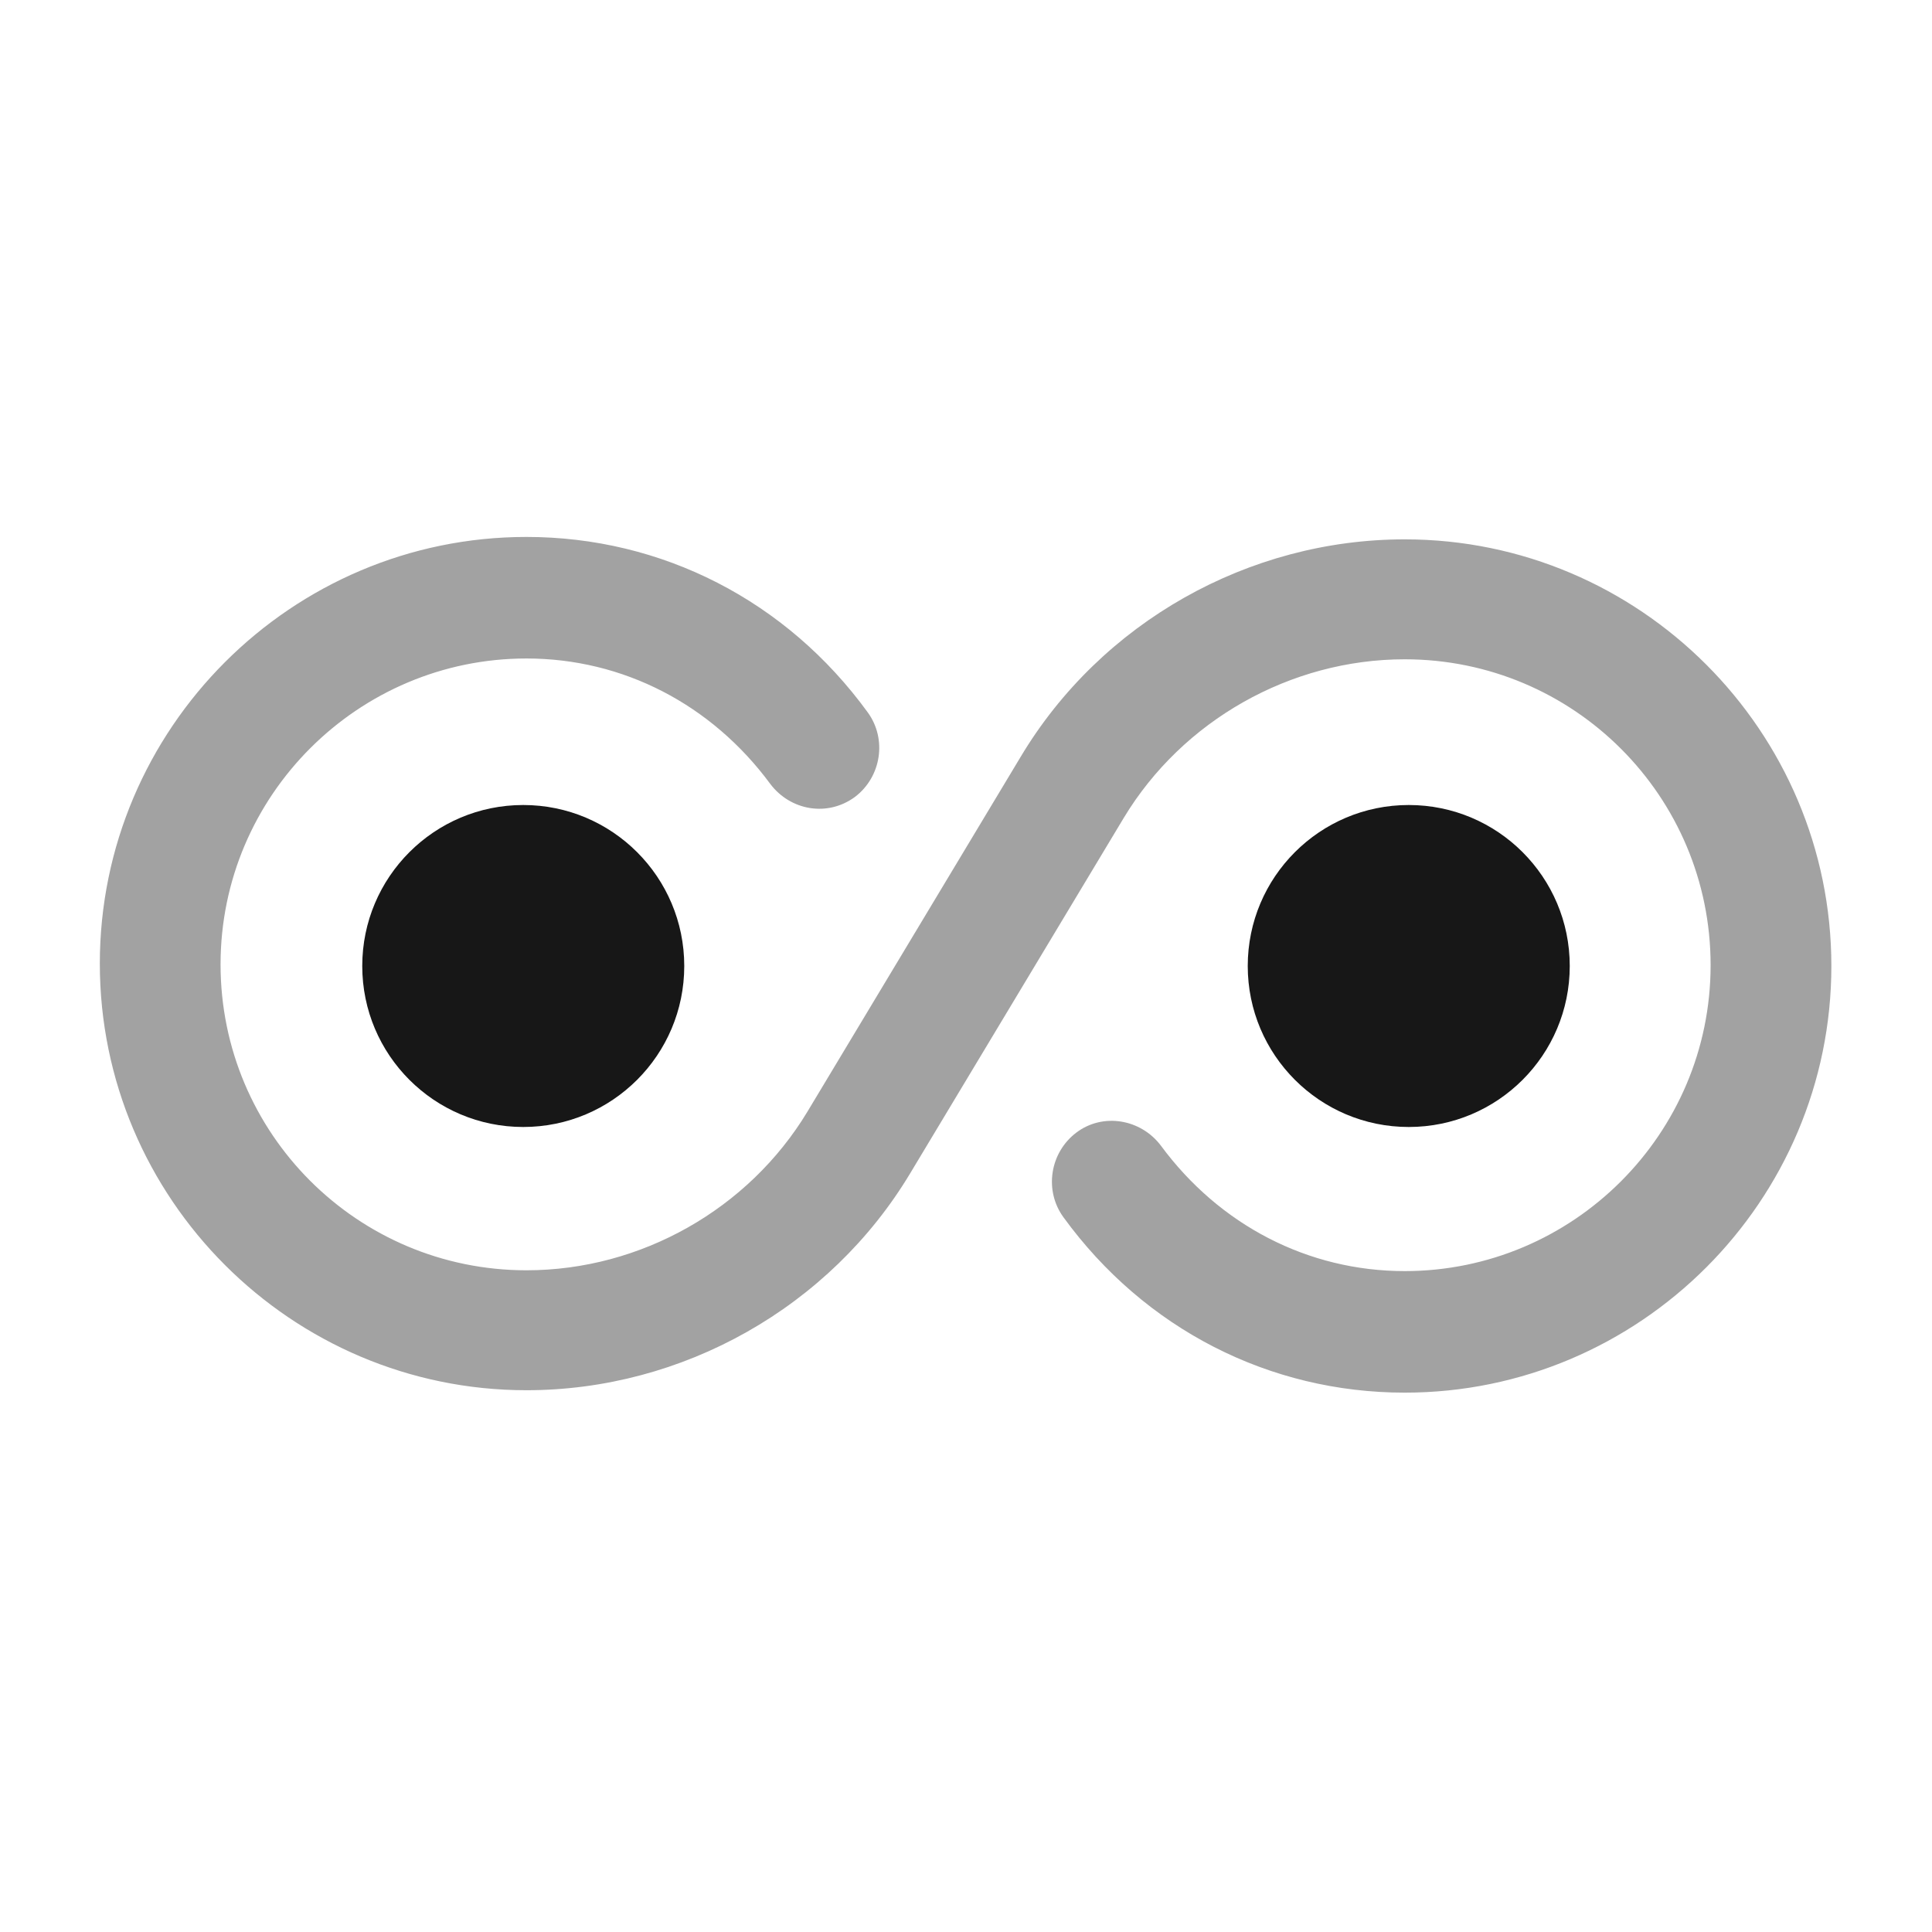 <svg width="100" height="100" viewBox="0 0 100 100" fill="none" xmlns="http://www.w3.org/2000/svg">
<path opacity="0.4" d="M72.708 72.083C65.708 72.083 59.25 68.792 55.041 63C54.041 61.625 54.333 59.667 55.708 58.625C57.083 57.583 59.042 57.917 60.083 59.292C63.125 63.417 67.708 65.792 72.708 65.792C81.417 65.792 88.541 58.708 88.541 49.958C88.541 41.208 81.458 34.125 72.708 34.125C66.792 34.125 61.208 37.292 58.166 42.333L47.125 60.708C42.958 67.667 35.333 71.958 27.25 71.958C15.083 71.958 5.167 62.042 5.167 49.875C5.167 37.708 15.083 27.792 27.25 27.792C34.25 27.792 40.708 31.083 44.916 36.875C45.916 38.25 45.625 40.208 44.25 41.25C42.833 42.292 40.917 41.958 39.875 40.583C36.833 36.458 32.25 34.083 27.25 34.083C18.542 34.083 11.416 41.167 11.416 49.917C11.416 58.667 18.5 65.75 27.25 65.75C33.167 65.75 38.75 62.583 41.791 57.542L52.833 39.167C57 32.208 64.625 27.917 72.708 27.917C84.875 27.917 94.791 37.833 94.791 50C94.791 62.167 84.875 72.083 72.708 72.083Z" fill="#171717"/>
<path d="M27.083 58.333C31.686 58.333 35.417 54.602 35.417 50C35.417 45.398 31.686 41.667 27.083 41.667C22.481 41.667 18.75 45.398 18.75 50C18.75 54.602 22.481 58.333 27.083 58.333Z" fill="#171717"/>
<path d="M72.917 58.333C77.519 58.333 81.25 54.602 81.25 50C81.25 45.398 77.519 41.667 72.917 41.667C68.314 41.667 64.583 45.398 64.583 50C64.583 54.602 68.314 58.333 72.917 58.333Z" fill="#171717"/>
</svg>
